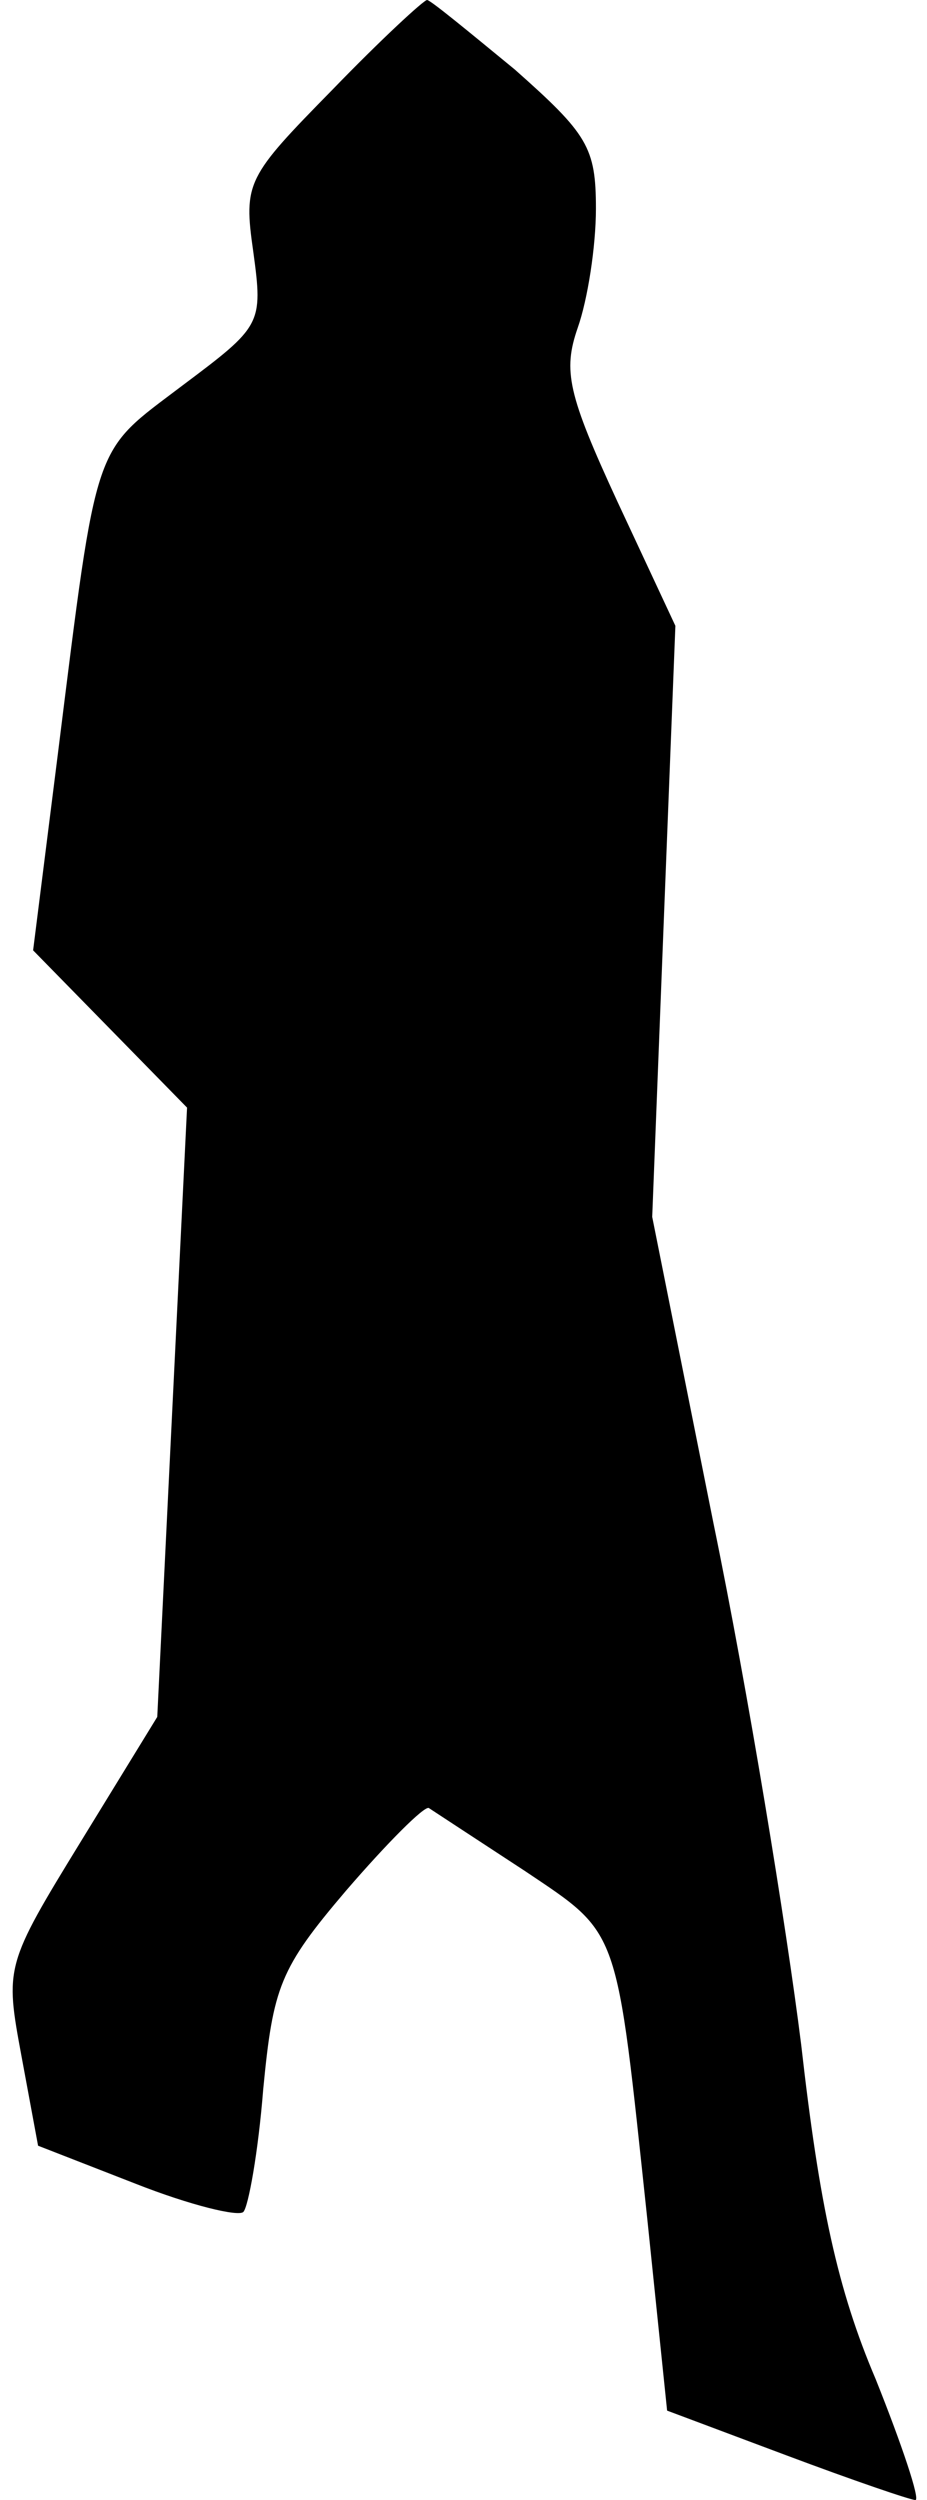 <?xml version="1.0" standalone="no"?>
<!DOCTYPE svg PUBLIC "-//W3C//DTD SVG 20010904//EN"
 "http://www.w3.org/TR/2001/REC-SVG-20010904/DTD/svg10.dtd">
<svg version="1.0" xmlns="http://www.w3.org/2000/svg"
 width="56pt" height="151pt" viewBox="0 0 56 151"
 preserveAspectRatio="xMidYMid meet">
<g transform="translate(0,151) scale(0.1,-0.1)"
fill="#000000" stroke="none">
<path fill="#000000" stroke="none" d="M201 1456 c-52 -53 -54 -56 -48 -98 6
-44 5 -45 -43 -81 -54 -41 -51 -30 -75 -222 l-15 -119 47 -48 46 -47 -9 -184
-9 -184 -46 -75 c-46 -75 -46 -76 -36 -130 l10 -54 59 -23 c33 -13 62 -20 65
-17 3 3 9 36 12 74 6 62 10 73 50 120 25 29 47 51 50 50 3 -2 29 -19 58 -38
58 -39 55 -32 74 -210 l12 -116 72 -27 c40 -15 75 -27 78 -27 3 0 -8 33 -24
73 -23 54 -34 105 -45 202 -9 72 -32 213 -53 315 l-37 185 7 179 7 178 -35 75
c-30 65 -33 79 -24 105 6 17 11 49 11 72 0 37 -5 45 -49 84 -28 23 -51 42 -53
42 -2 0 -28 -24 -57 -54z"/>
</g>
</svg>
